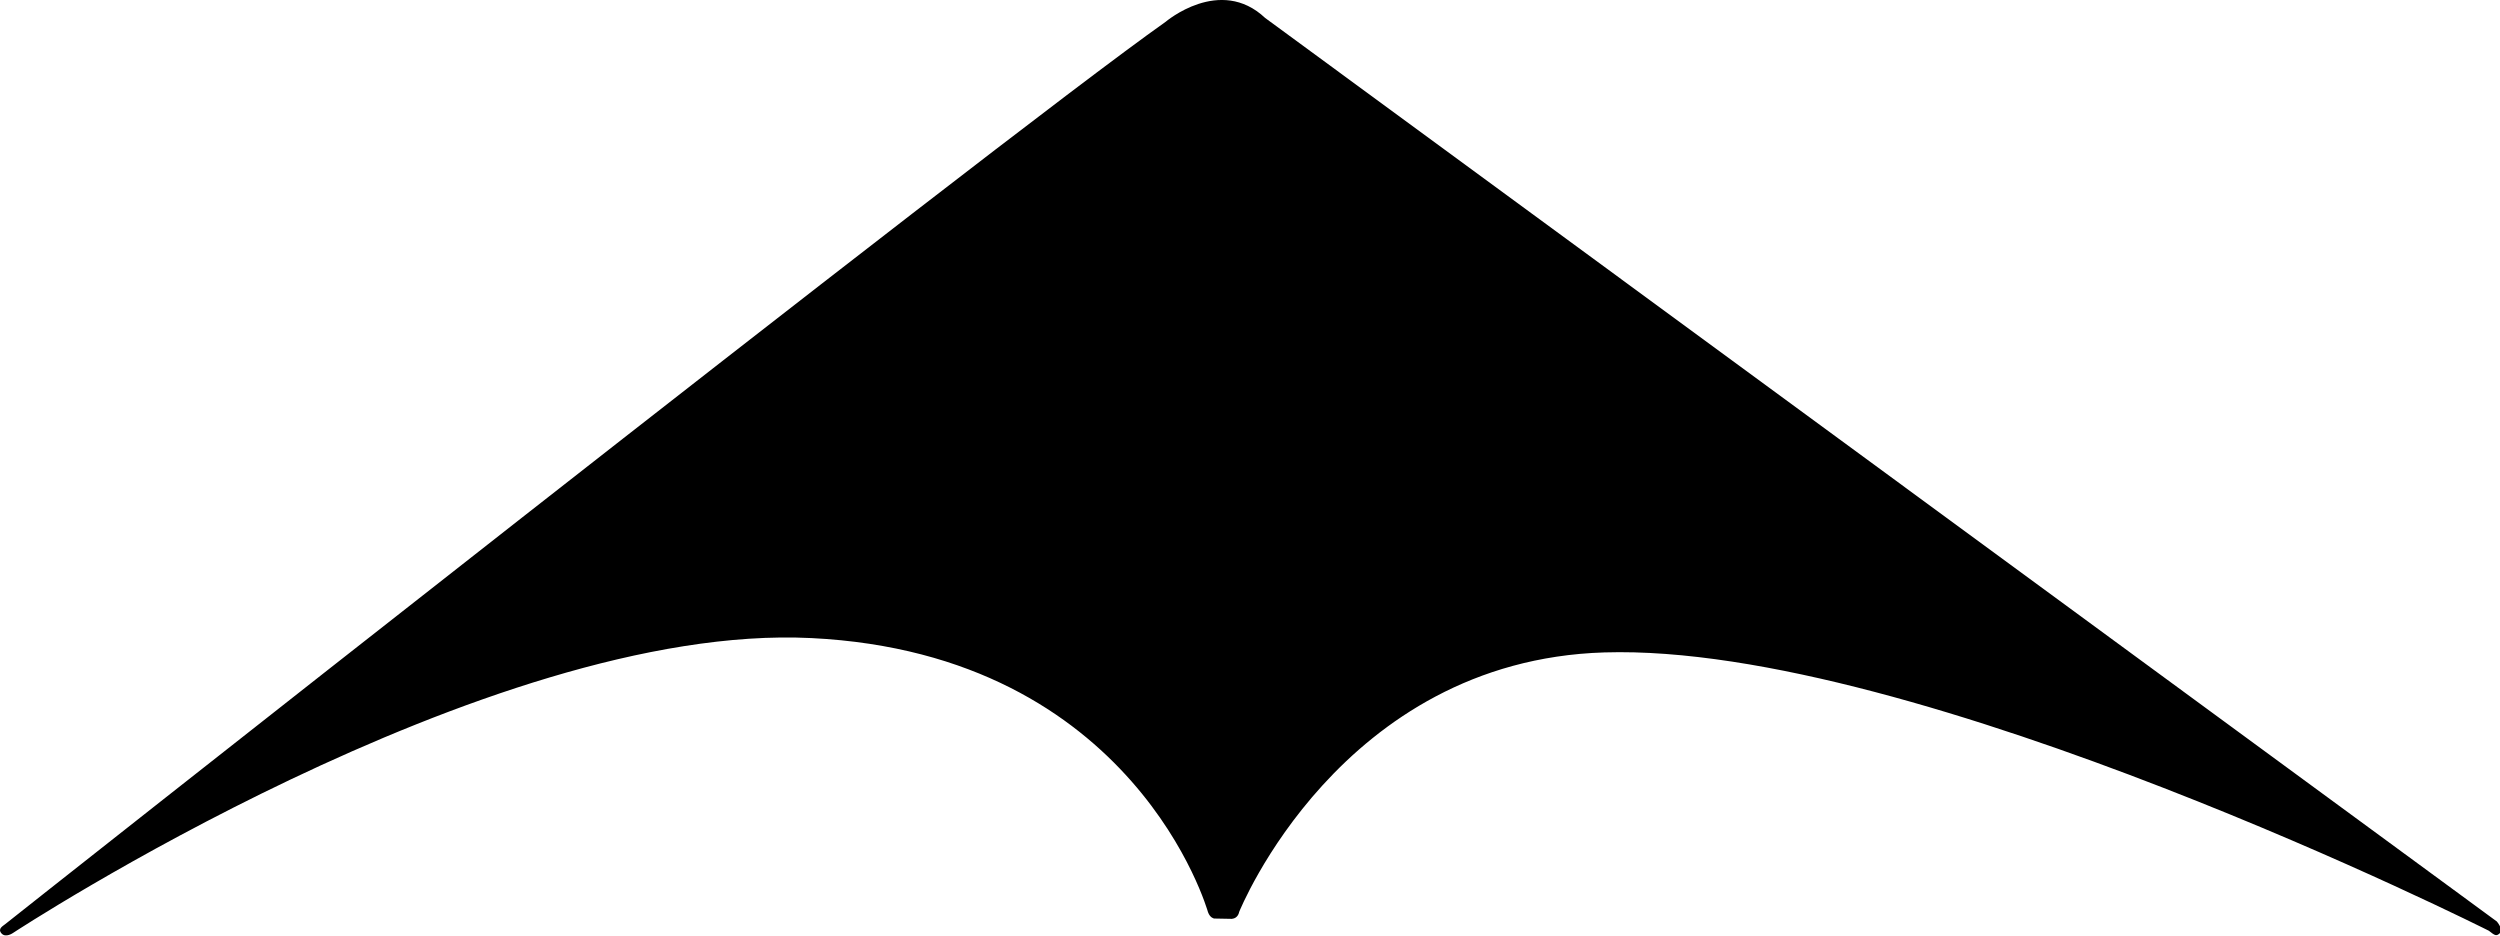 <?xml version="1.0" encoding="utf-8"?>
<!-- Generator: Adobe Illustrator 23.0.1, SVG Export Plug-In . SVG Version: 6.00 Build 0)  -->
<svg version="1.1" id="Layer_1" xmlns="http://www.w3.org/2000/svg" xmlns:xlink="http://www.w3.org/1999/xlink" x="0px" y="0px"
	 viewBox="0 0 909.6 340.42" style="enable-background:new 0 0 909.6 340.42;" xml:space="preserve">
<path d="M1.96,336.19c-0.78,0.69-2.96,1.68-1.41,3.43c1.55,1.74,4.26-0.22,4.26-0.22s172.42-113.07,290.41-107.24
	c117.99,5.83,144.29,99.69,144.29,99.69c0.76,2.17,2.25,2.35,2.25,2.35l6.46,0.12c2.32-0.22,2.63-2.5,2.63-2.5
	s36.68-91.49,132.9-94.44c113.67-3.49,321.78,101.26,321.78,101.26c2.26,1.79,2.77,2.11,4.08,0.83c1.32-1.28-1.17-4.2-1.17-4.2
	L460.32,6.54c-16.43-15.5-36.21,1.39-36.21,1.39C361.64,52.04,2.73,335.5,1.96,336.19z"/>
</svg>
